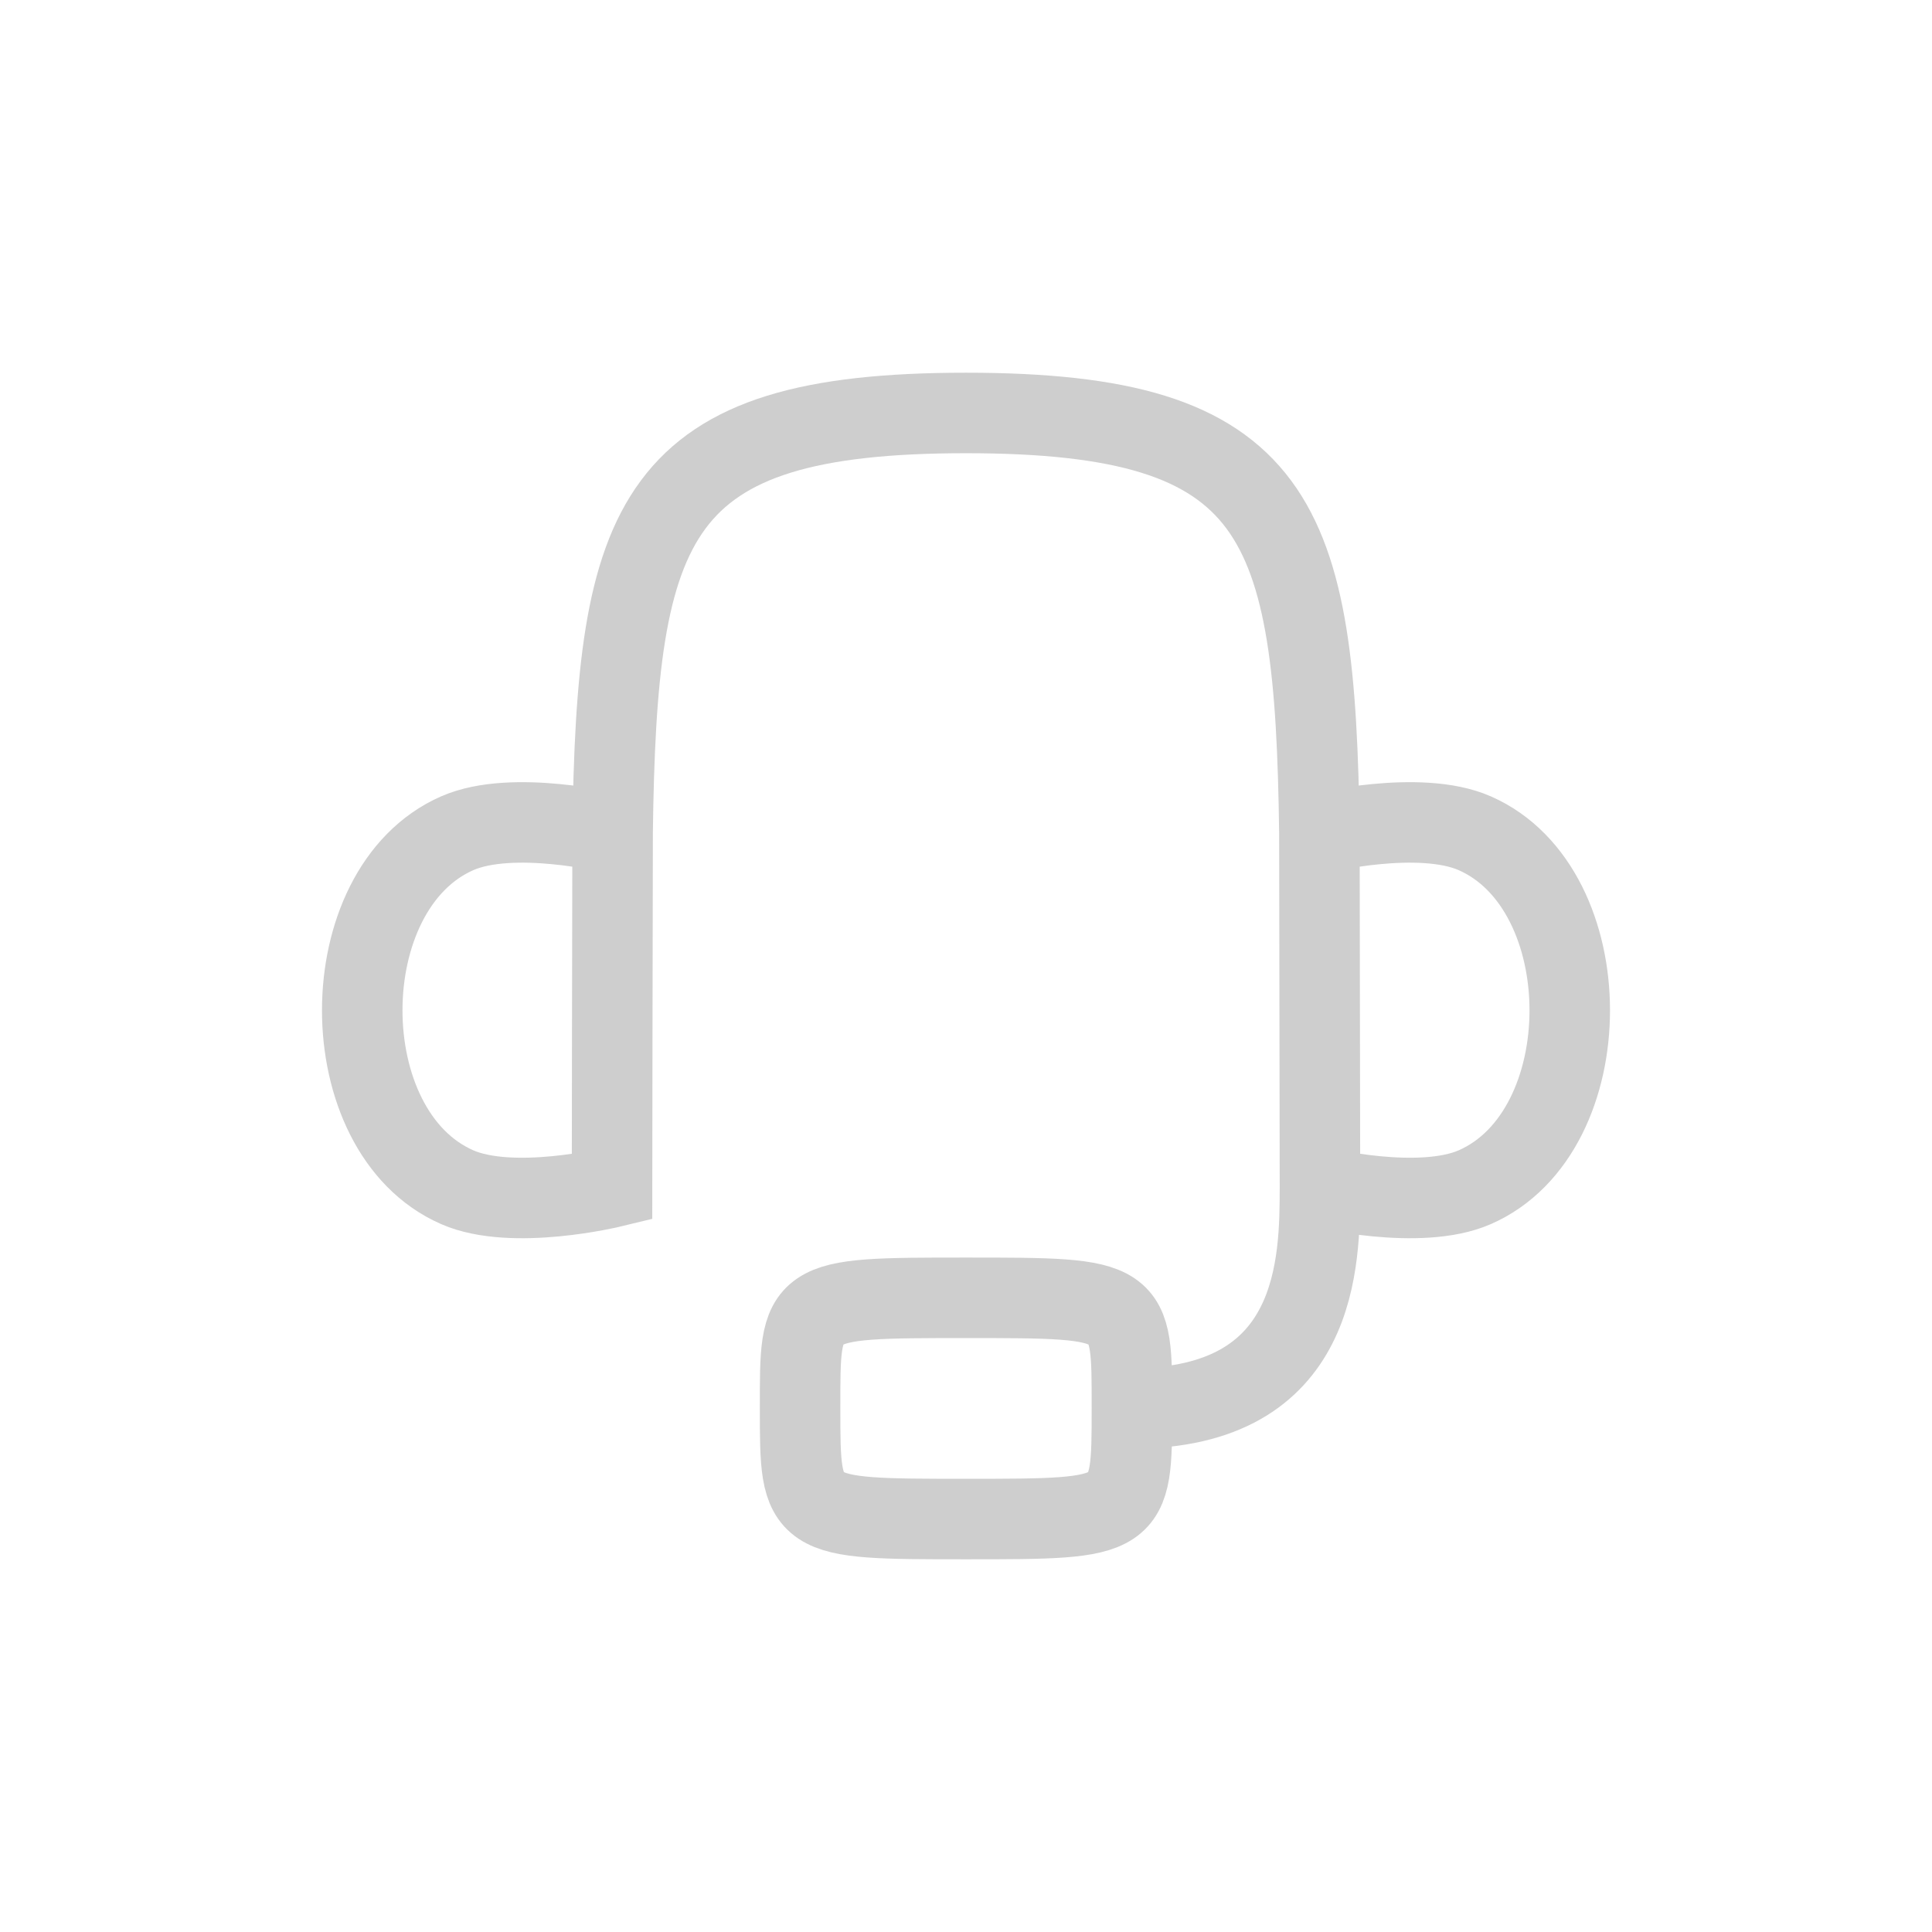 <svg width="24" height="24" viewBox="0 0 24 24" fill="none" xmlns="http://www.w3.org/2000/svg">
<path d="M7.61 10.351C7.607 11.424 7.603 14.748 7.603 14.748C7.603 14.748 6.368 15.049 5.68 14.748C4.106 14.06 4.107 11.041 5.68 10.351C6.37 10.048 7.61 10.351 7.61 10.351ZM7.61 10.351C7.611 9.707 7.603 10.856 7.61 10.351ZM7.61 10.351C7.66 6.424 8.104 5.13 12 5.13C15.896 5.13 16.34 6.424 16.39 10.351M16.39 10.351L16.397 14.748M16.39 10.351C16.397 10.856 16.39 9.756 16.39 10.351ZM16.39 10.351C16.39 10.351 17.63 10.048 18.32 10.351C19.893 11.041 19.894 14.06 18.32 14.748C17.632 15.049 16.397 14.748 16.397 14.748M16.397 14.748C16.395 15.664 16.397 17.496 14.061 17.496M14.061 17.496C14.061 16.122 14.088 16.122 12 16.122C9.911 16.122 9.939 16.122 9.939 17.496C9.939 18.87 9.939 18.87 12 18.87C14.061 18.87 14.061 18.87 14.061 17.496Z" stroke="#CECECE"/>
</svg>
